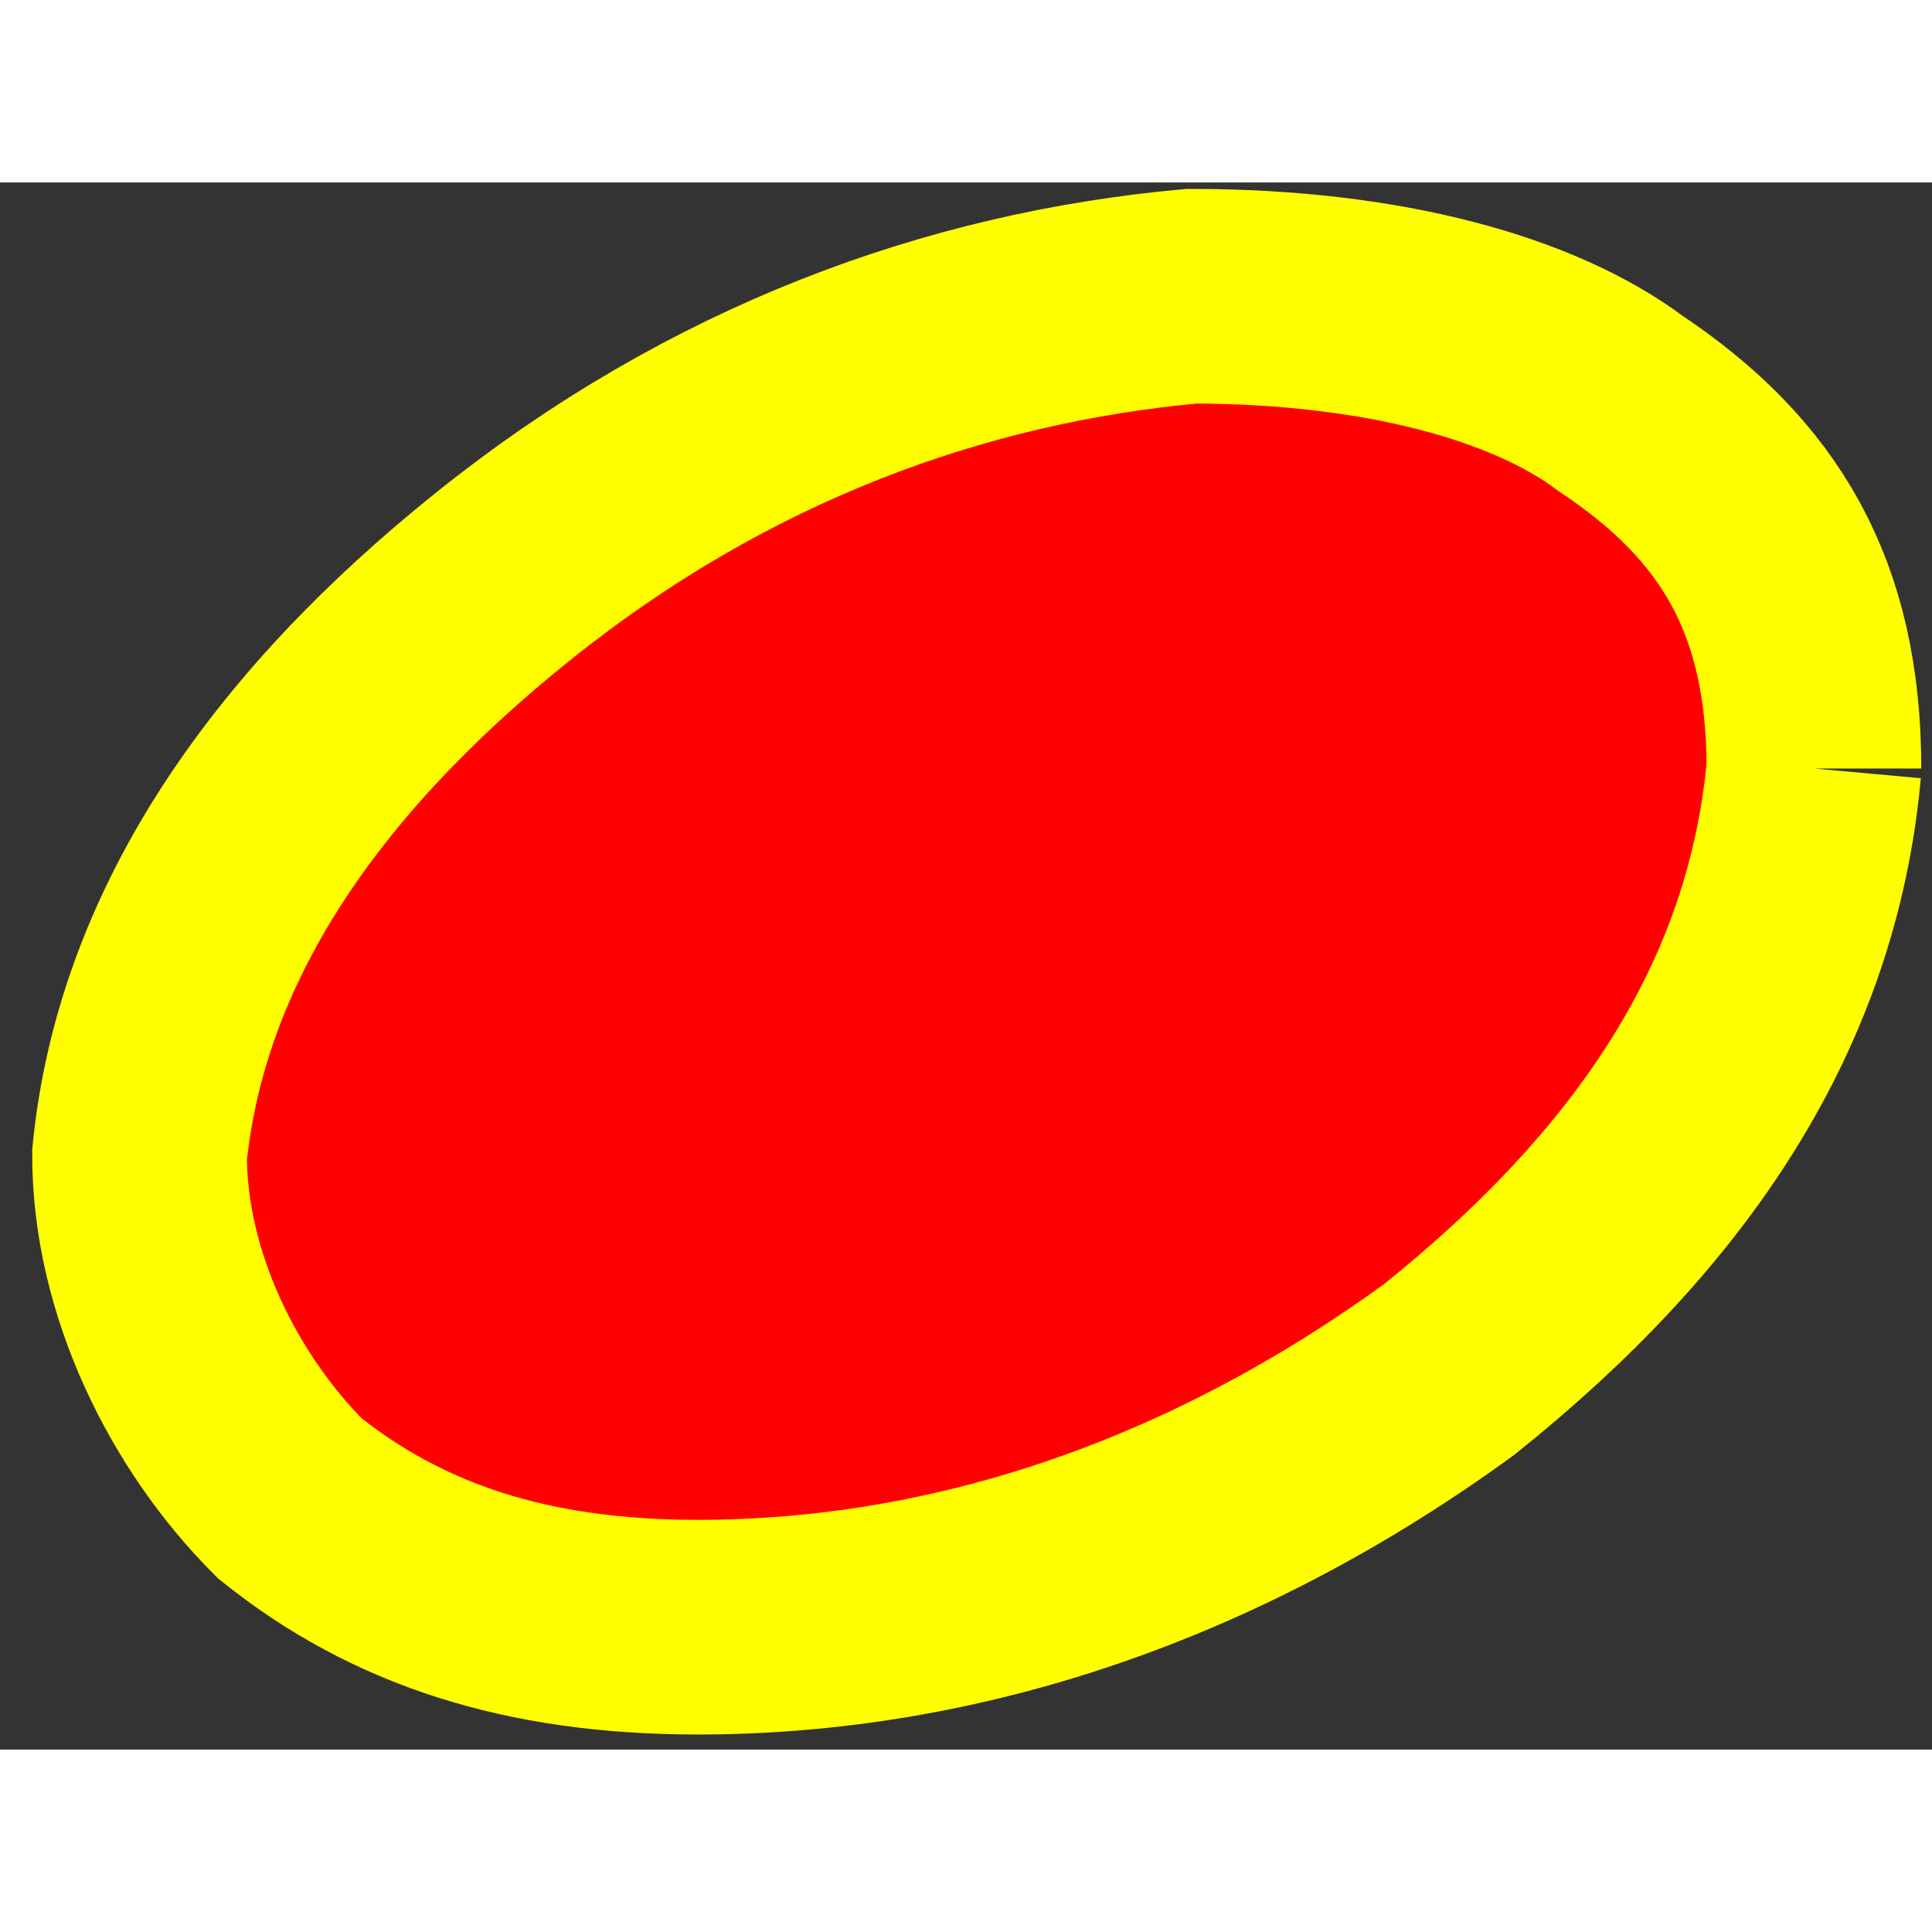 <svg xmlns="http://www.w3.org/2000/svg" viewBox="0 0 9 7.3"
     width="90" height="90">
    <rect x="0" y="0" width="9" height="7.3" fill="#333333" stroke="none"/>
    <g transform="translate(0.65,3.63) scale(1,1) rotate(0)">
        <path stroke="yellow" fill="red"
              d="M7.8-0.9c-0.1,1.1-0.7,2-1.7,2.8C5,2.7,3.8,3.1,2.6,3.1c-0.8,0-1.4-0.2-1.9-0.6C0.3,2.1,0,1.5,0,0.9c0.1-1,0.7-1.9,1.7-2.7c1-0.8,2.1-1.2,3.2-1.3c0.9,0,1.6,0.2,2,0.5C7.5-2.2,7.8-1.7,7.8-0.9"></path>

    </g>
</svg>
